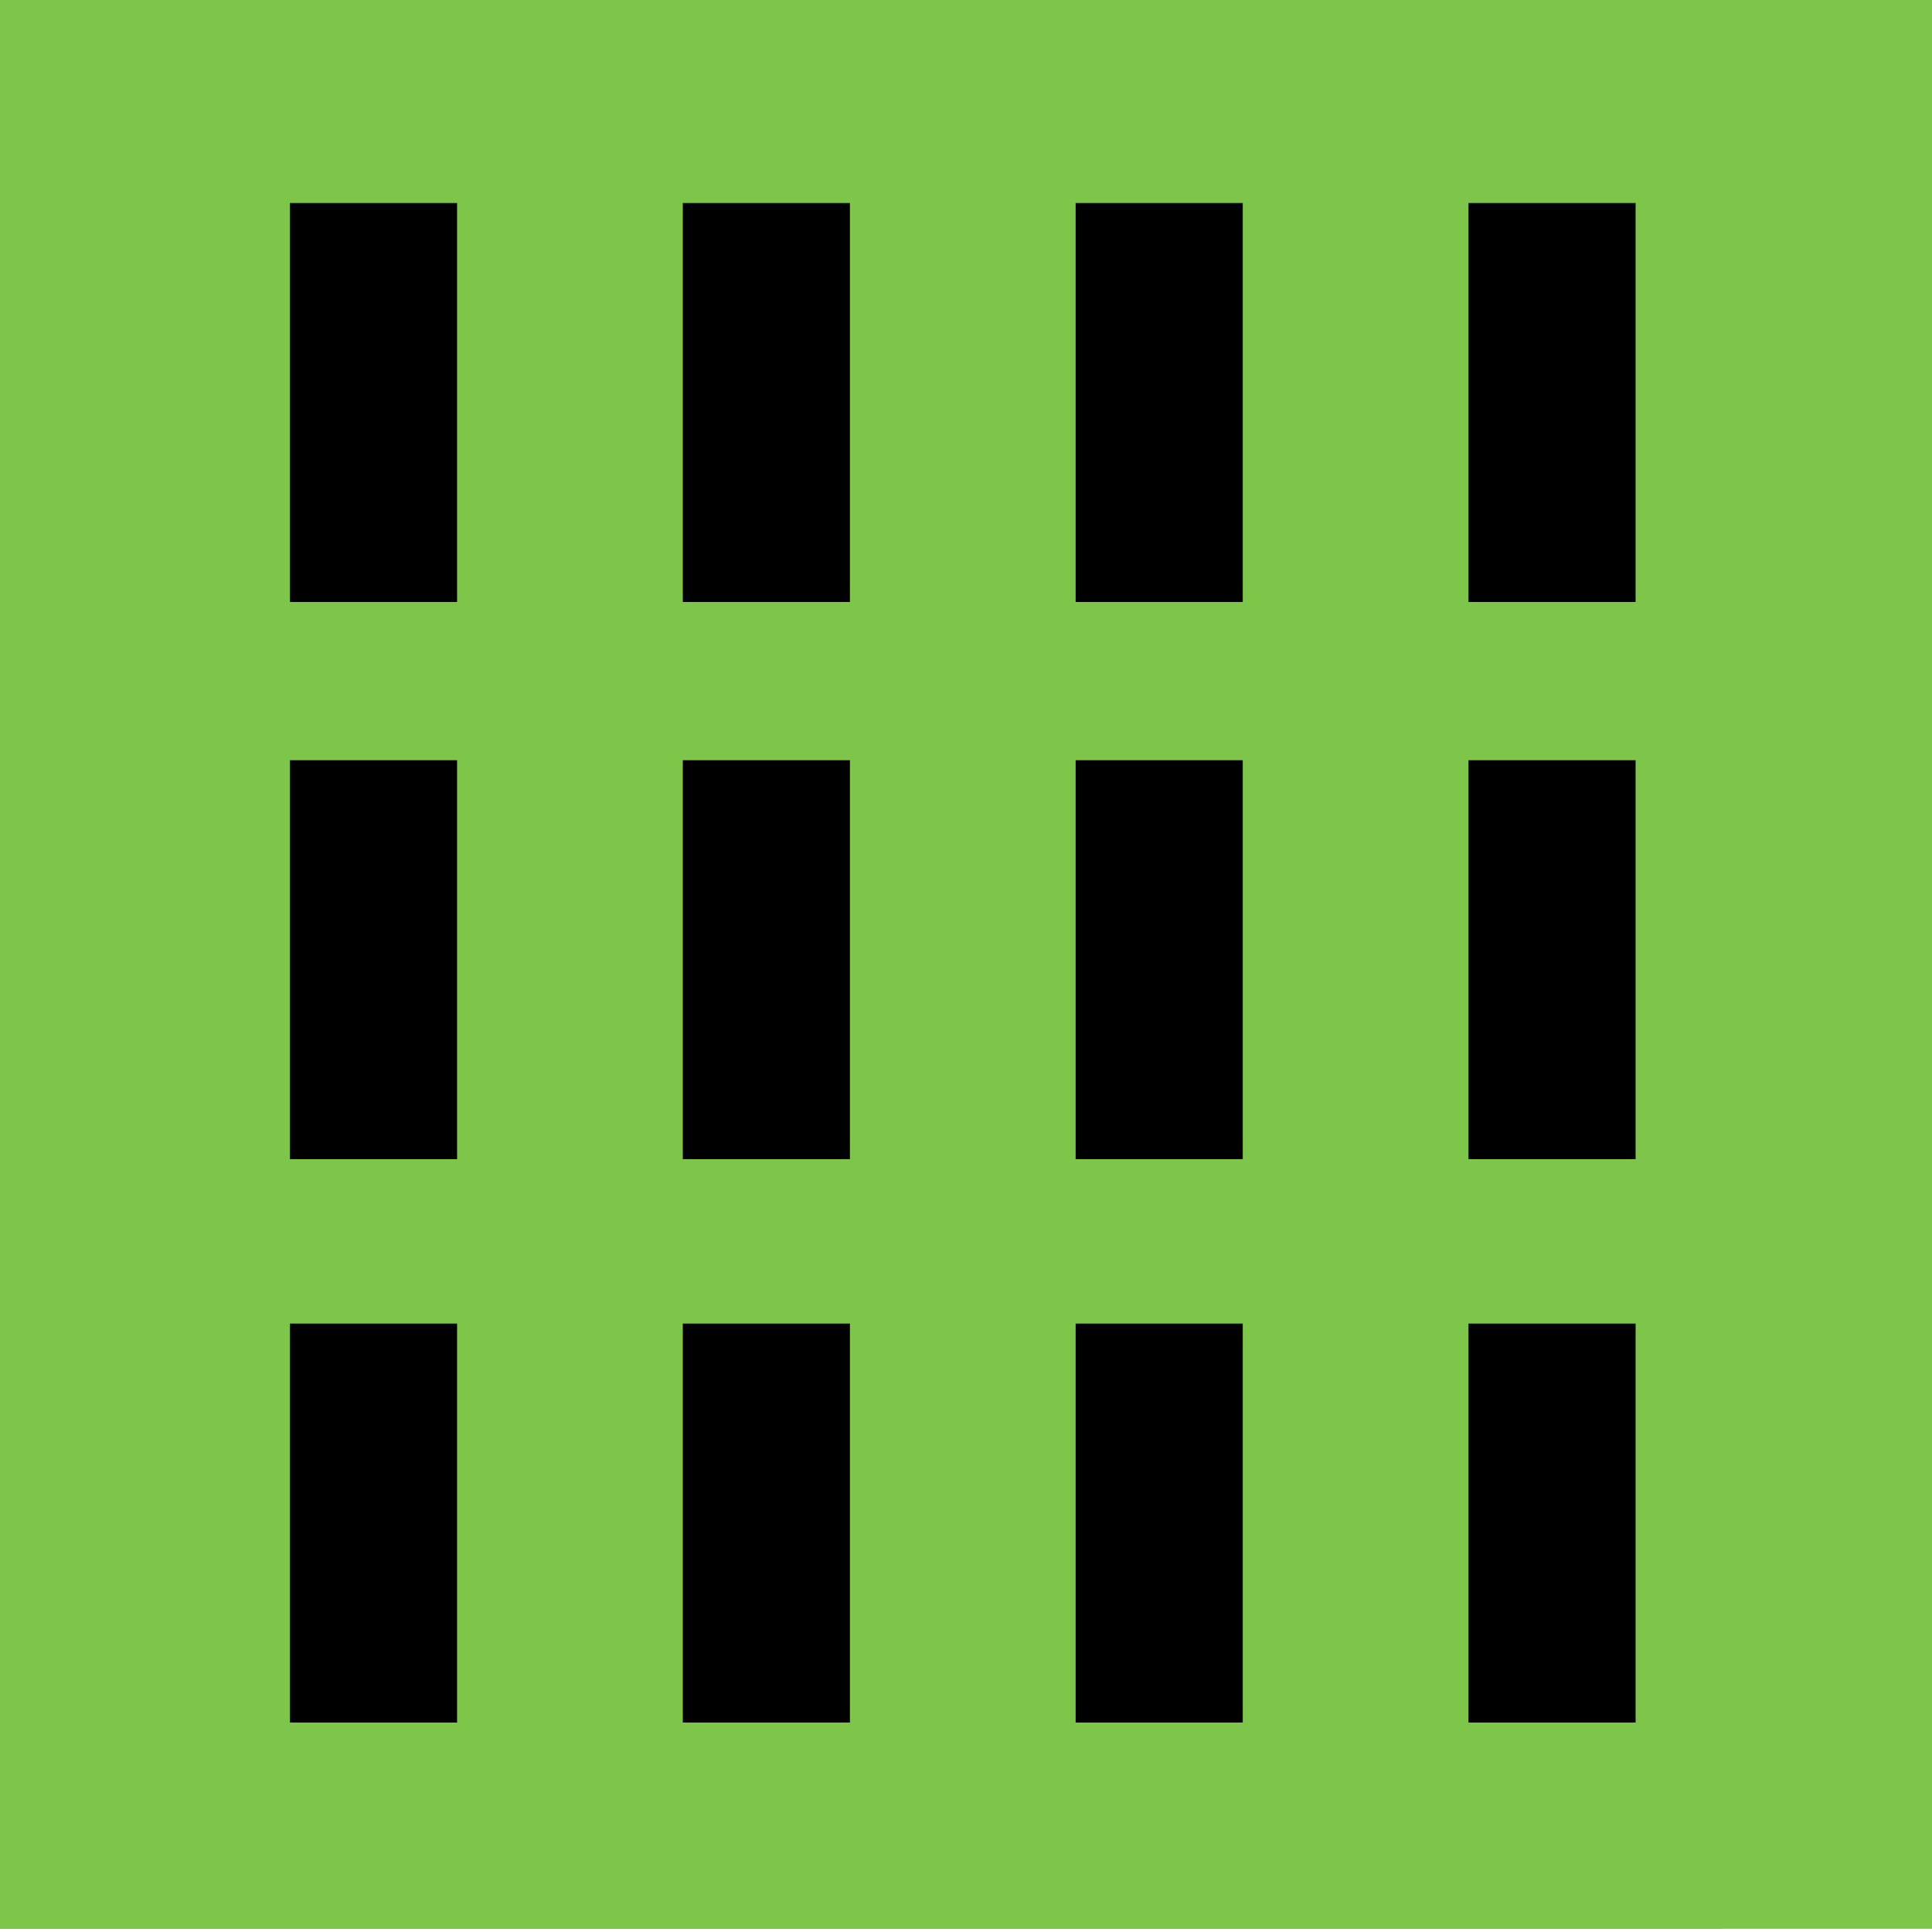 <svg id="Layer_1" data-name="Layer 1" xmlns="http://www.w3.org/2000/svg" viewBox="0 0 300 300"><defs><style>.cls-1{fill:#7dc649;}.cls-2{stroke:#000;stroke-miterlimit:10;stroke-width:4.95px;}</style></defs><title>TowerArt</title><rect class="cls-1" y="-0.5" width="300" height="300"/><rect class="cls-1" y="32" width="267.5" height="267.5"/><rect class="cls-2" x="47.5" y="34" width="21" height="57"/><rect class="cls-2" x="108.5" y="34" width="21" height="57"/><rect class="cls-2" x="169.5" y="34" width="21" height="57"/><rect class="cls-2" x="230.5" y="34" width="21" height="57"/><rect class="cls-2" x="47.5" y="120.52" width="21" height="57"/><rect class="cls-2" x="108.5" y="120.52" width="21" height="57"/><rect class="cls-2" x="169.5" y="120.52" width="21" height="57"/><rect class="cls-2" x="230.5" y="120.52" width="21" height="57"/><rect class="cls-2" x="47.5" y="208" width="21" height="57"/><rect class="cls-2" x="108.5" y="208" width="21" height="57"/><rect class="cls-2" x="169.5" y="208" width="21" height="57"/><rect class="cls-2" x="230.5" y="208" width="21" height="57"/></svg>